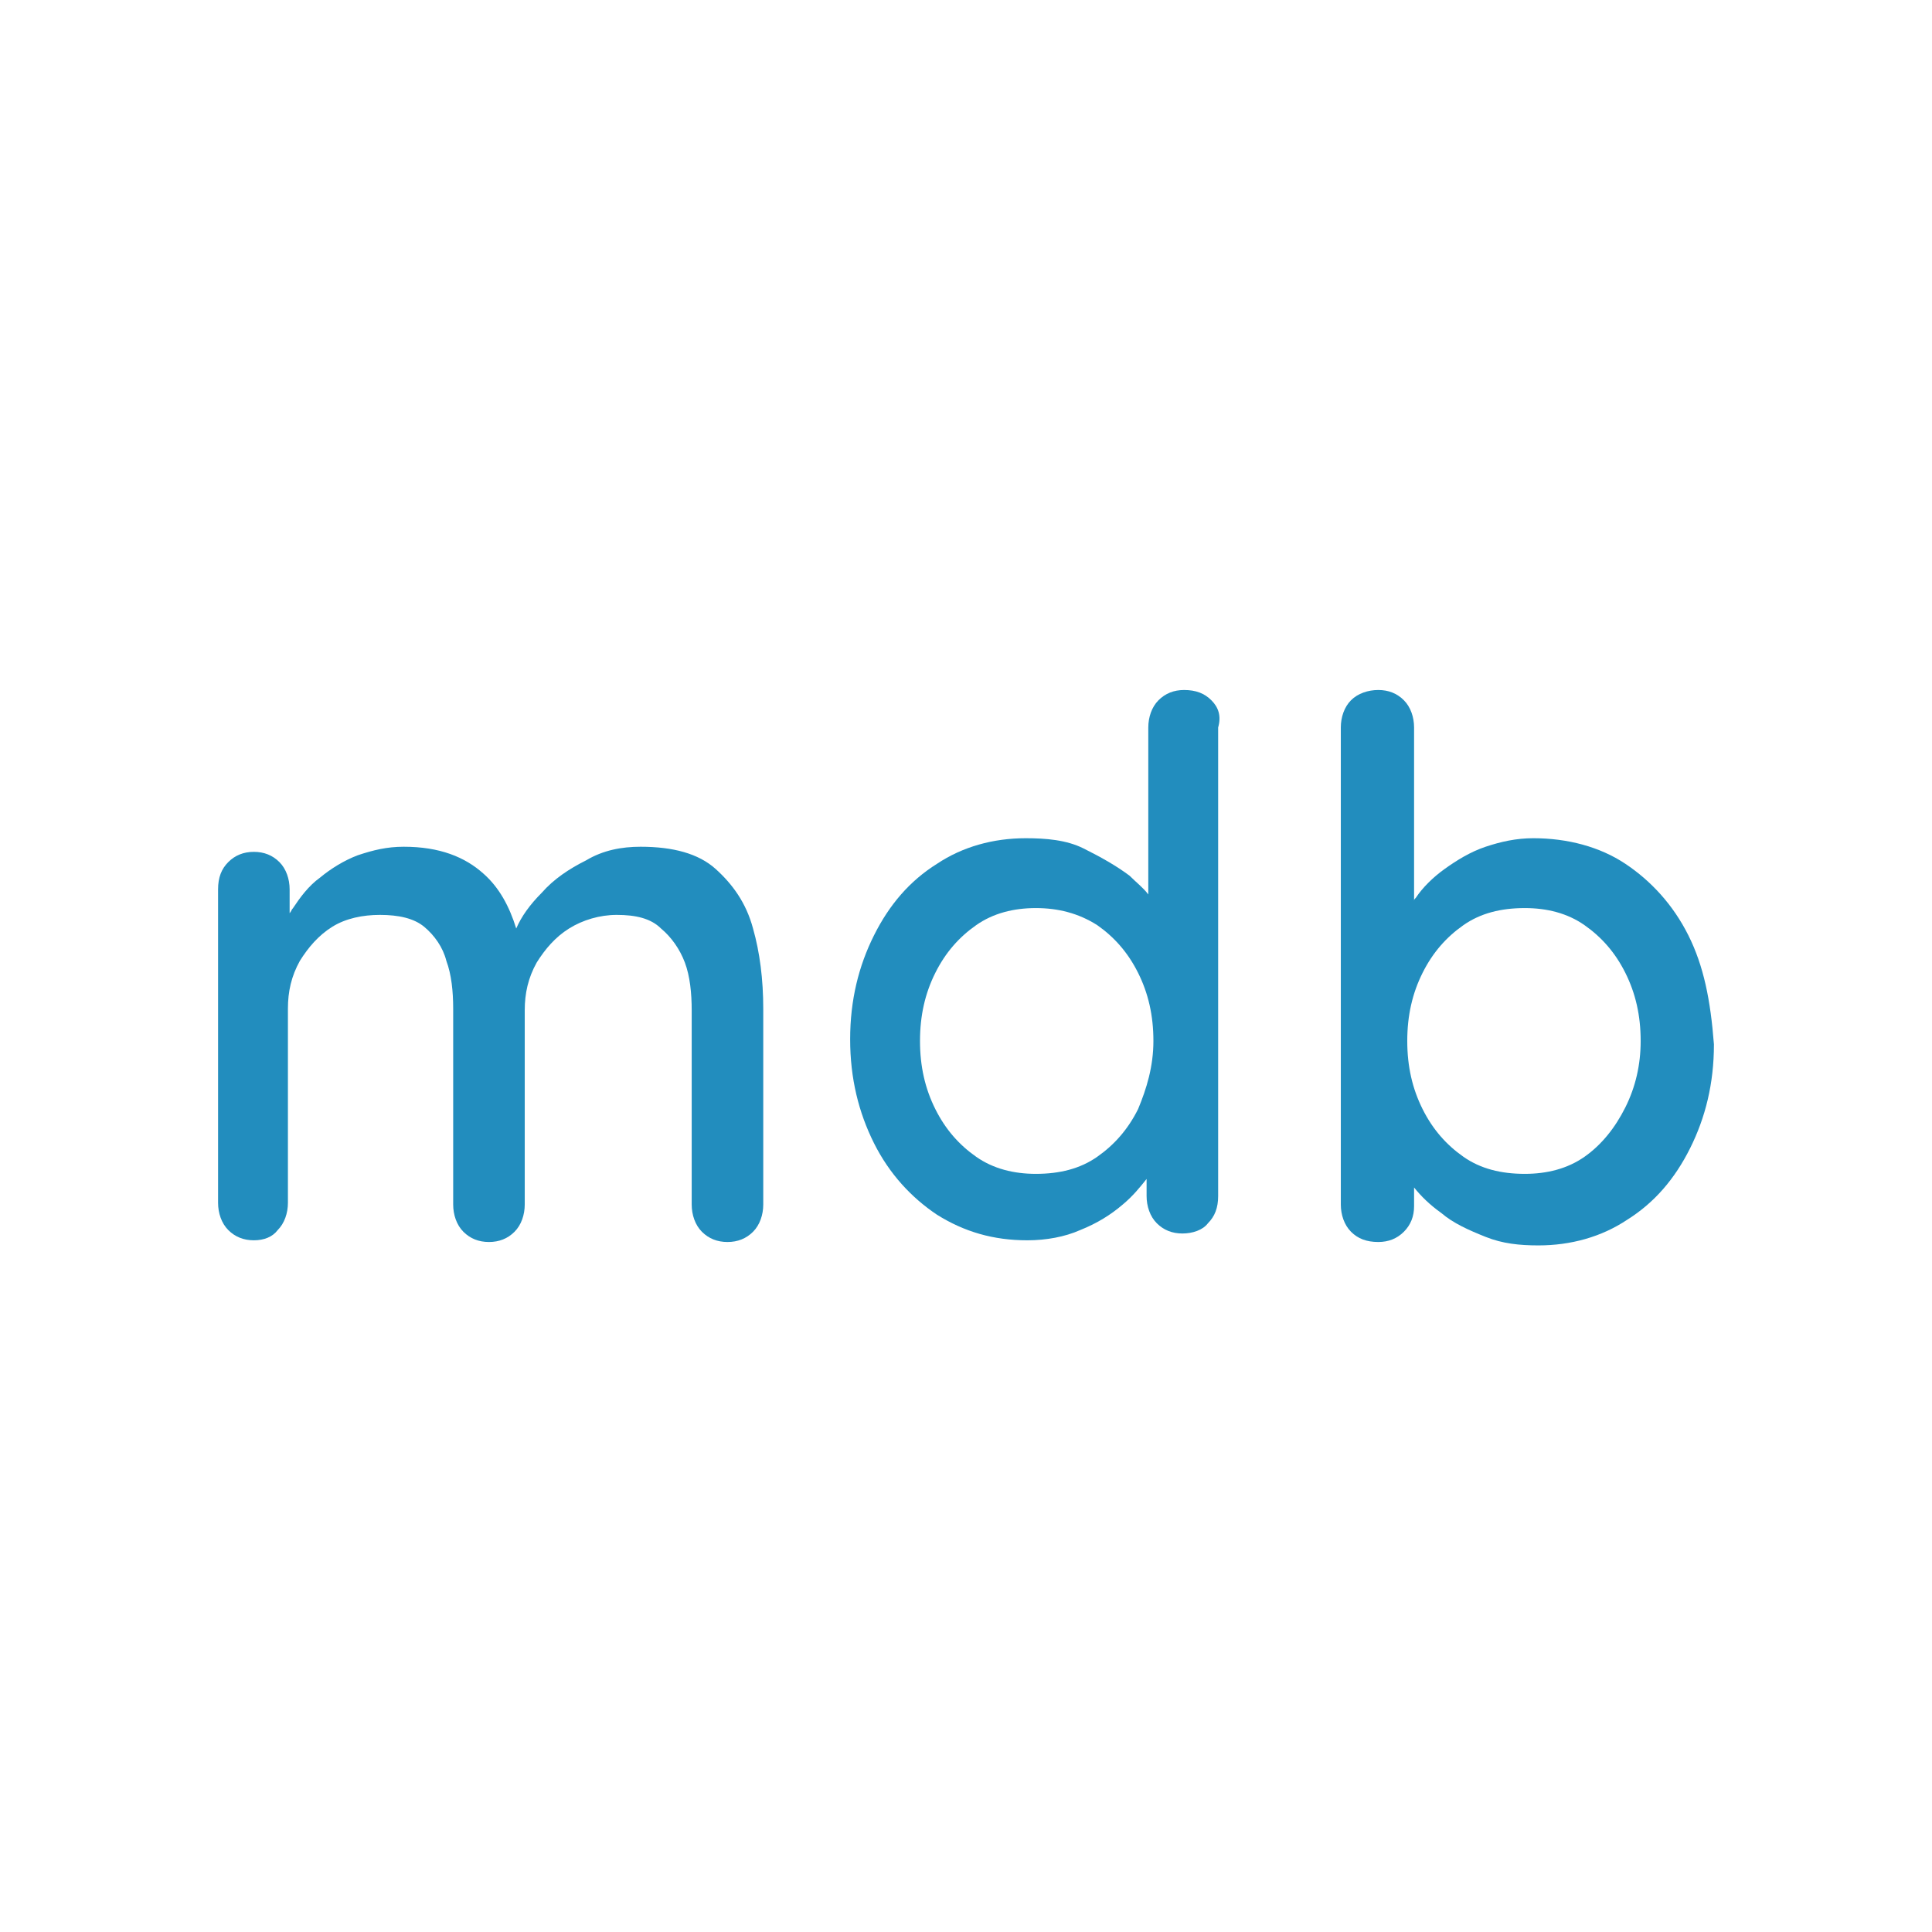 <?xml version="1.0" encoding="UTF-8"?>
<svg enable-background="new 0 0 113.4 113.4" version="1.1" viewBox="0 0 113.4 113.4" xml:space="preserve" xmlns="http://www.w3.org/2000/svg">
<style type="text/css">
	.st0{fill:transparent;}
	.st1{fill:#228DBE;}
</style>
<rect class="st0" width="113.4" height="113.4"/>
<path class="st1" d="m44.2 54.5c-0.4-1.5-1.2-2.6-2.2-3.5s-2.5-1.3-4.4-1.3c-1.1 0-2.2 0.2-3.2 0.8-1 0.5-1.9 1.1-2.6 1.9-0.7 0.7-1.2 1.4-1.5 2.1-0.4-1.3-1-2.4-1.9-3.2-1.1-1-2.6-1.6-4.7-1.6-1 0-1.8 0.2-2.7 0.5-0.8 0.3-1.6 0.8-2.2 1.3-0.7 0.5-1.2 1.2-1.6 1.8-0.1 0.1-0.1 0.2-0.2 0.3v-1.4c0-0.6-0.2-1.2-0.6-1.6s-0.9-0.6-1.5-0.6-1.1 0.2-1.5 0.6-0.6 0.9-0.6 1.6v18.4c0 0.6 0.2 1.2 0.6 1.6s0.9 0.6 1.5 0.6 1.1-0.2 1.4-0.6c0.4-0.4 0.6-1 0.6-1.6v-11.4c0-1 0.2-1.9 0.7-2.8 0.5-0.8 1.1-1.5 1.9-2s1.8-0.7 2.8-0.7c1.1 0 2 0.2 2.6 0.7s1.1 1.2 1.3 2c0.3 0.8 0.4 1.8 0.4 2.8v11.5c0 0.6 0.2 1.2 0.6 1.6s0.9 0.6 1.5 0.6 1.1-0.2 1.5-0.6 0.6-1 0.6-1.6v-11.4c0-1 0.2-1.9 0.7-2.8 0.5-0.8 1.1-1.5 1.9-2s1.8-0.8 2.8-0.8c1.1 0 2 0.2 2.6 0.8 0.6 0.5 1.1 1.2 1.4 2s0.4 1.8 0.4 2.8v11.4c0 0.6 0.2 1.2 0.6 1.6s0.9 0.6 1.5 0.6 1.1-0.2 1.5-0.6 0.6-1 0.6-1.6v-11.5c0-1.7-0.2-3.3-0.6-4.7z"/>
<path class="st1" d="m71.1 41.1c-0.4-0.4-0.9-0.6-1.6-0.6-0.6 0-1.1 0.2-1.5 0.6s-0.6 1-0.6 1.6v9.8c-0.3-0.4-0.7-0.7-1.1-1.1-0.8-0.6-1.7-1.1-2.7-1.6s-2.2-0.6-3.4-0.6c-1.9 0-3.7 0.5-5.2 1.5-1.6 1-2.8 2.4-3.7 4.2s-1.4 3.8-1.4 6.1 0.5 4.3 1.4 6.1 2.2 3.2 3.7 4.2c1.6 1 3.3 1.5 5.3 1.5 1.1 0 2.2-0.2 3.1-0.6 1-0.4 1.8-0.9 2.5-1.5 0.6-0.5 1-1 1.4-1.5v1c0 0.6 0.2 1.2 0.6 1.6s0.9 0.6 1.5 0.6 1.2-0.2 1.5-0.6c0.4-0.4 0.6-0.9 0.6-1.6v-27.5c0.2-0.7 0-1.2-0.4-1.6zm-4.3 24c-0.6 1.2-1.4 2.1-2.4 2.8s-2.2 1-3.6 1c-1.3 0-2.5-0.3-3.5-1s-1.8-1.6-2.4-2.8-0.9-2.5-0.9-4 0.3-2.8 0.9-4 1.4-2.1 2.4-2.8 2.2-1 3.5-1 2.5 0.3 3.6 1c1 0.7 1.8 1.6 2.4 2.8s0.9 2.5 0.9 4-0.4 2.8-0.9 4z"/>
<path class="st1" d="m99.1 54.9c-0.9-1.8-2.2-3.2-3.7-4.2s-3.4-1.5-5.4-1.5c-1 0-1.9 0.2-2.8 0.5s-1.7 0.8-2.4 1.3-1.3 1.1-1.7 1.7c-0.1 0.1-0.1 0.1-0.1 0.2v-10.2c0-0.6-0.2-1.2-0.6-1.6s-0.9-0.6-1.5-0.6-1.2 0.2-1.6 0.6-0.6 1-0.6 1.6v28c0 0.6 0.2 1.2 0.6 1.6s0.9 0.6 1.6 0.6c0.6 0 1.1-0.2 1.5-0.6s0.6-0.9 0.6-1.5v-1.1c-0.1-0.1 0 0 0 0 0.4 0.5 0.9 1 1.6 1.5 0.7 0.6 1.6 1 2.6 1.4s2 0.5 3.1 0.5c1.9 0 3.7-0.5 5.2-1.5 1.6-1 2.8-2.4 3.7-4.2s1.4-3.8 1.4-6.1c-0.2-2.6-0.6-4.6-1.5-6.4zm-3.7 10.1c-0.6 1.2-1.4 2.2-2.4 2.9s-2.2 1-3.5 1c-1.4 0-2.6-0.3-3.6-1s-1.8-1.6-2.4-2.8-0.9-2.5-0.9-4 0.3-2.8 0.9-4 1.4-2.1 2.4-2.8 2.2-1 3.6-1c1.3 0 2.5 0.3 3.5 1s1.8 1.6 2.4 2.8 0.9 2.5 0.9 4c0 1.4-0.3 2.7-0.9 3.9z"/>
</svg>
